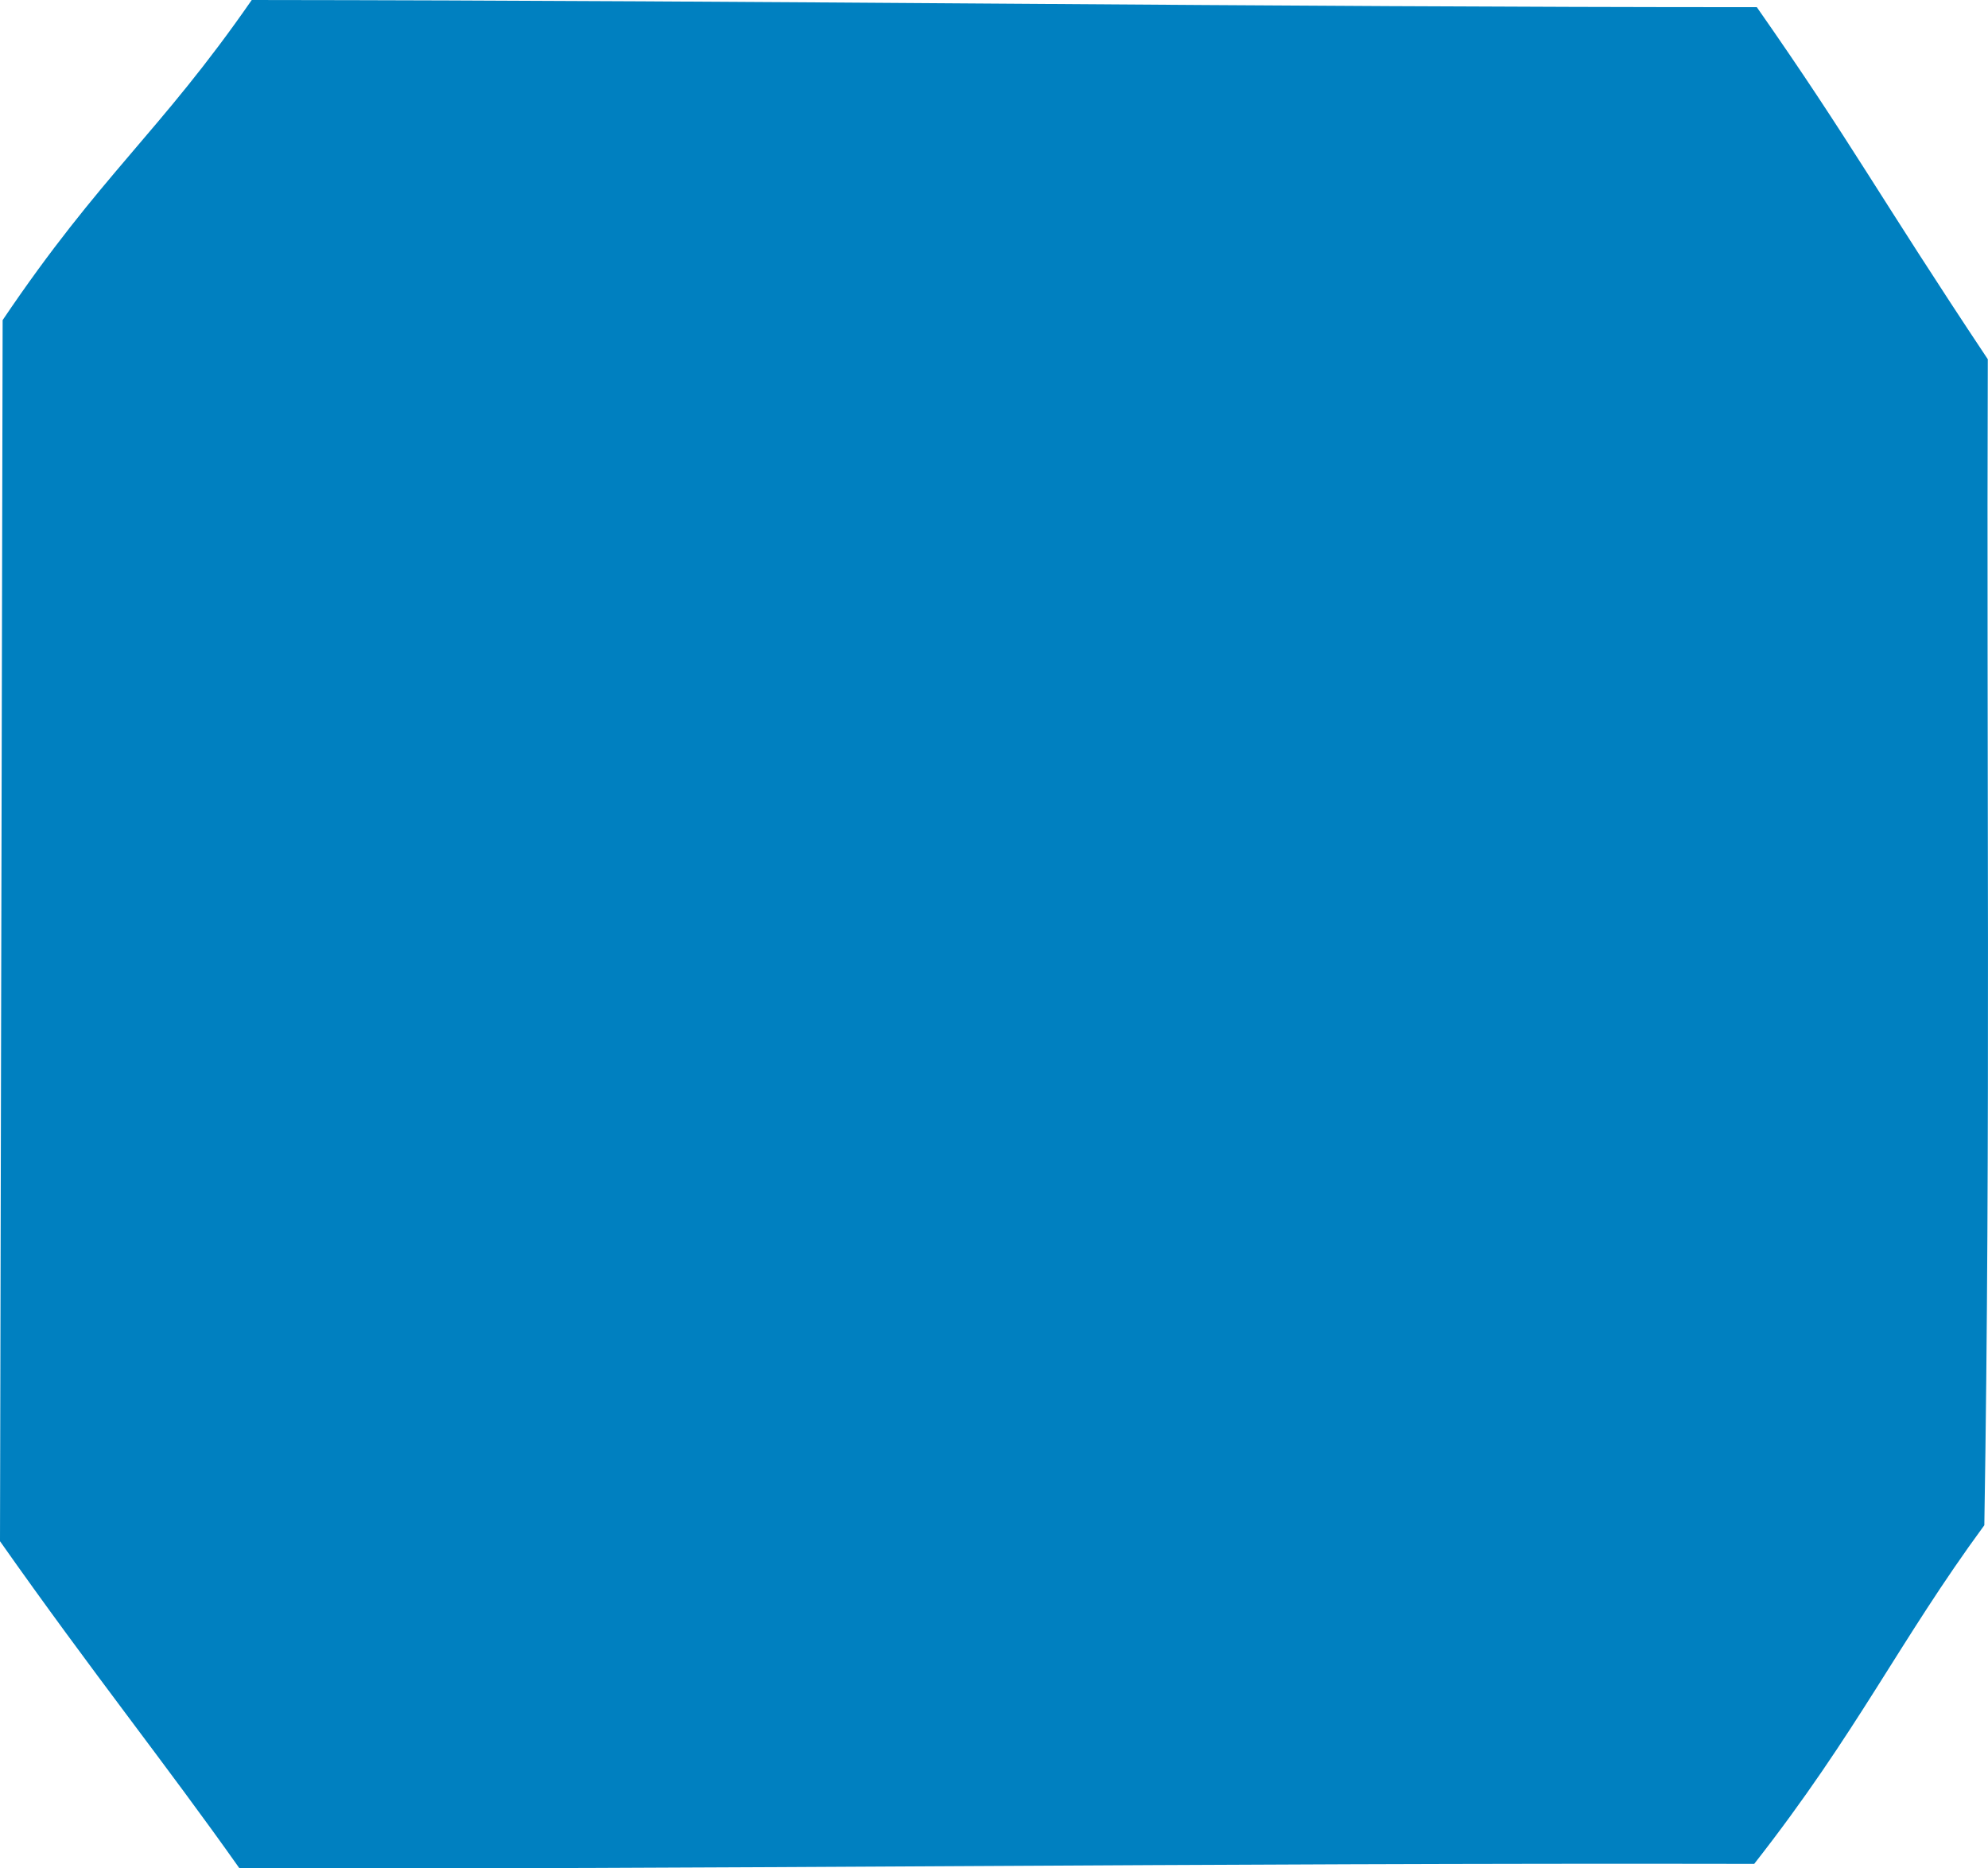 <?xml version="1.0" encoding="UTF-8" standalone="no"?>
<svg
   xmlns:dc="http://purl.org/dc/elements/1.1/"
   xmlns:cc="http://creativecommons.org/ns#"
   xmlns:rdf="http://www.w3.org/1999/02/22-rdf-syntax-ns#"
   xmlns:svg="http://www.w3.org/2000/svg"
   xmlns="http://www.w3.org/2000/svg"
   viewBox="0 0 59.559 55.973"
   height="55.973"
   width="59.559"
   version="1.1"
   id="svg4189">
  <defs
     id="defs4193" />
  <path
     id="path4199"
     d="M 7.171,55.967 C 4.969,52.849 2.766,50.104 0,46.172 L 0.079,9.59 C 3.035,5.207 4.781,3.985 7.542,0 23.415,0.015 37.938,0.215 52.633,0.215 c 2.843,4.065 3.623,5.596 6.92,10.547 -0.04,11.644 0.089,23.29 -0.104,34.931 -2.567,3.497 -3.788,6.18 -6.894,10.145 -16.672,-0.033 -31.401,0.17 -45.384,0.129 z"
     style="fill:#0080c0" />
</svg>

